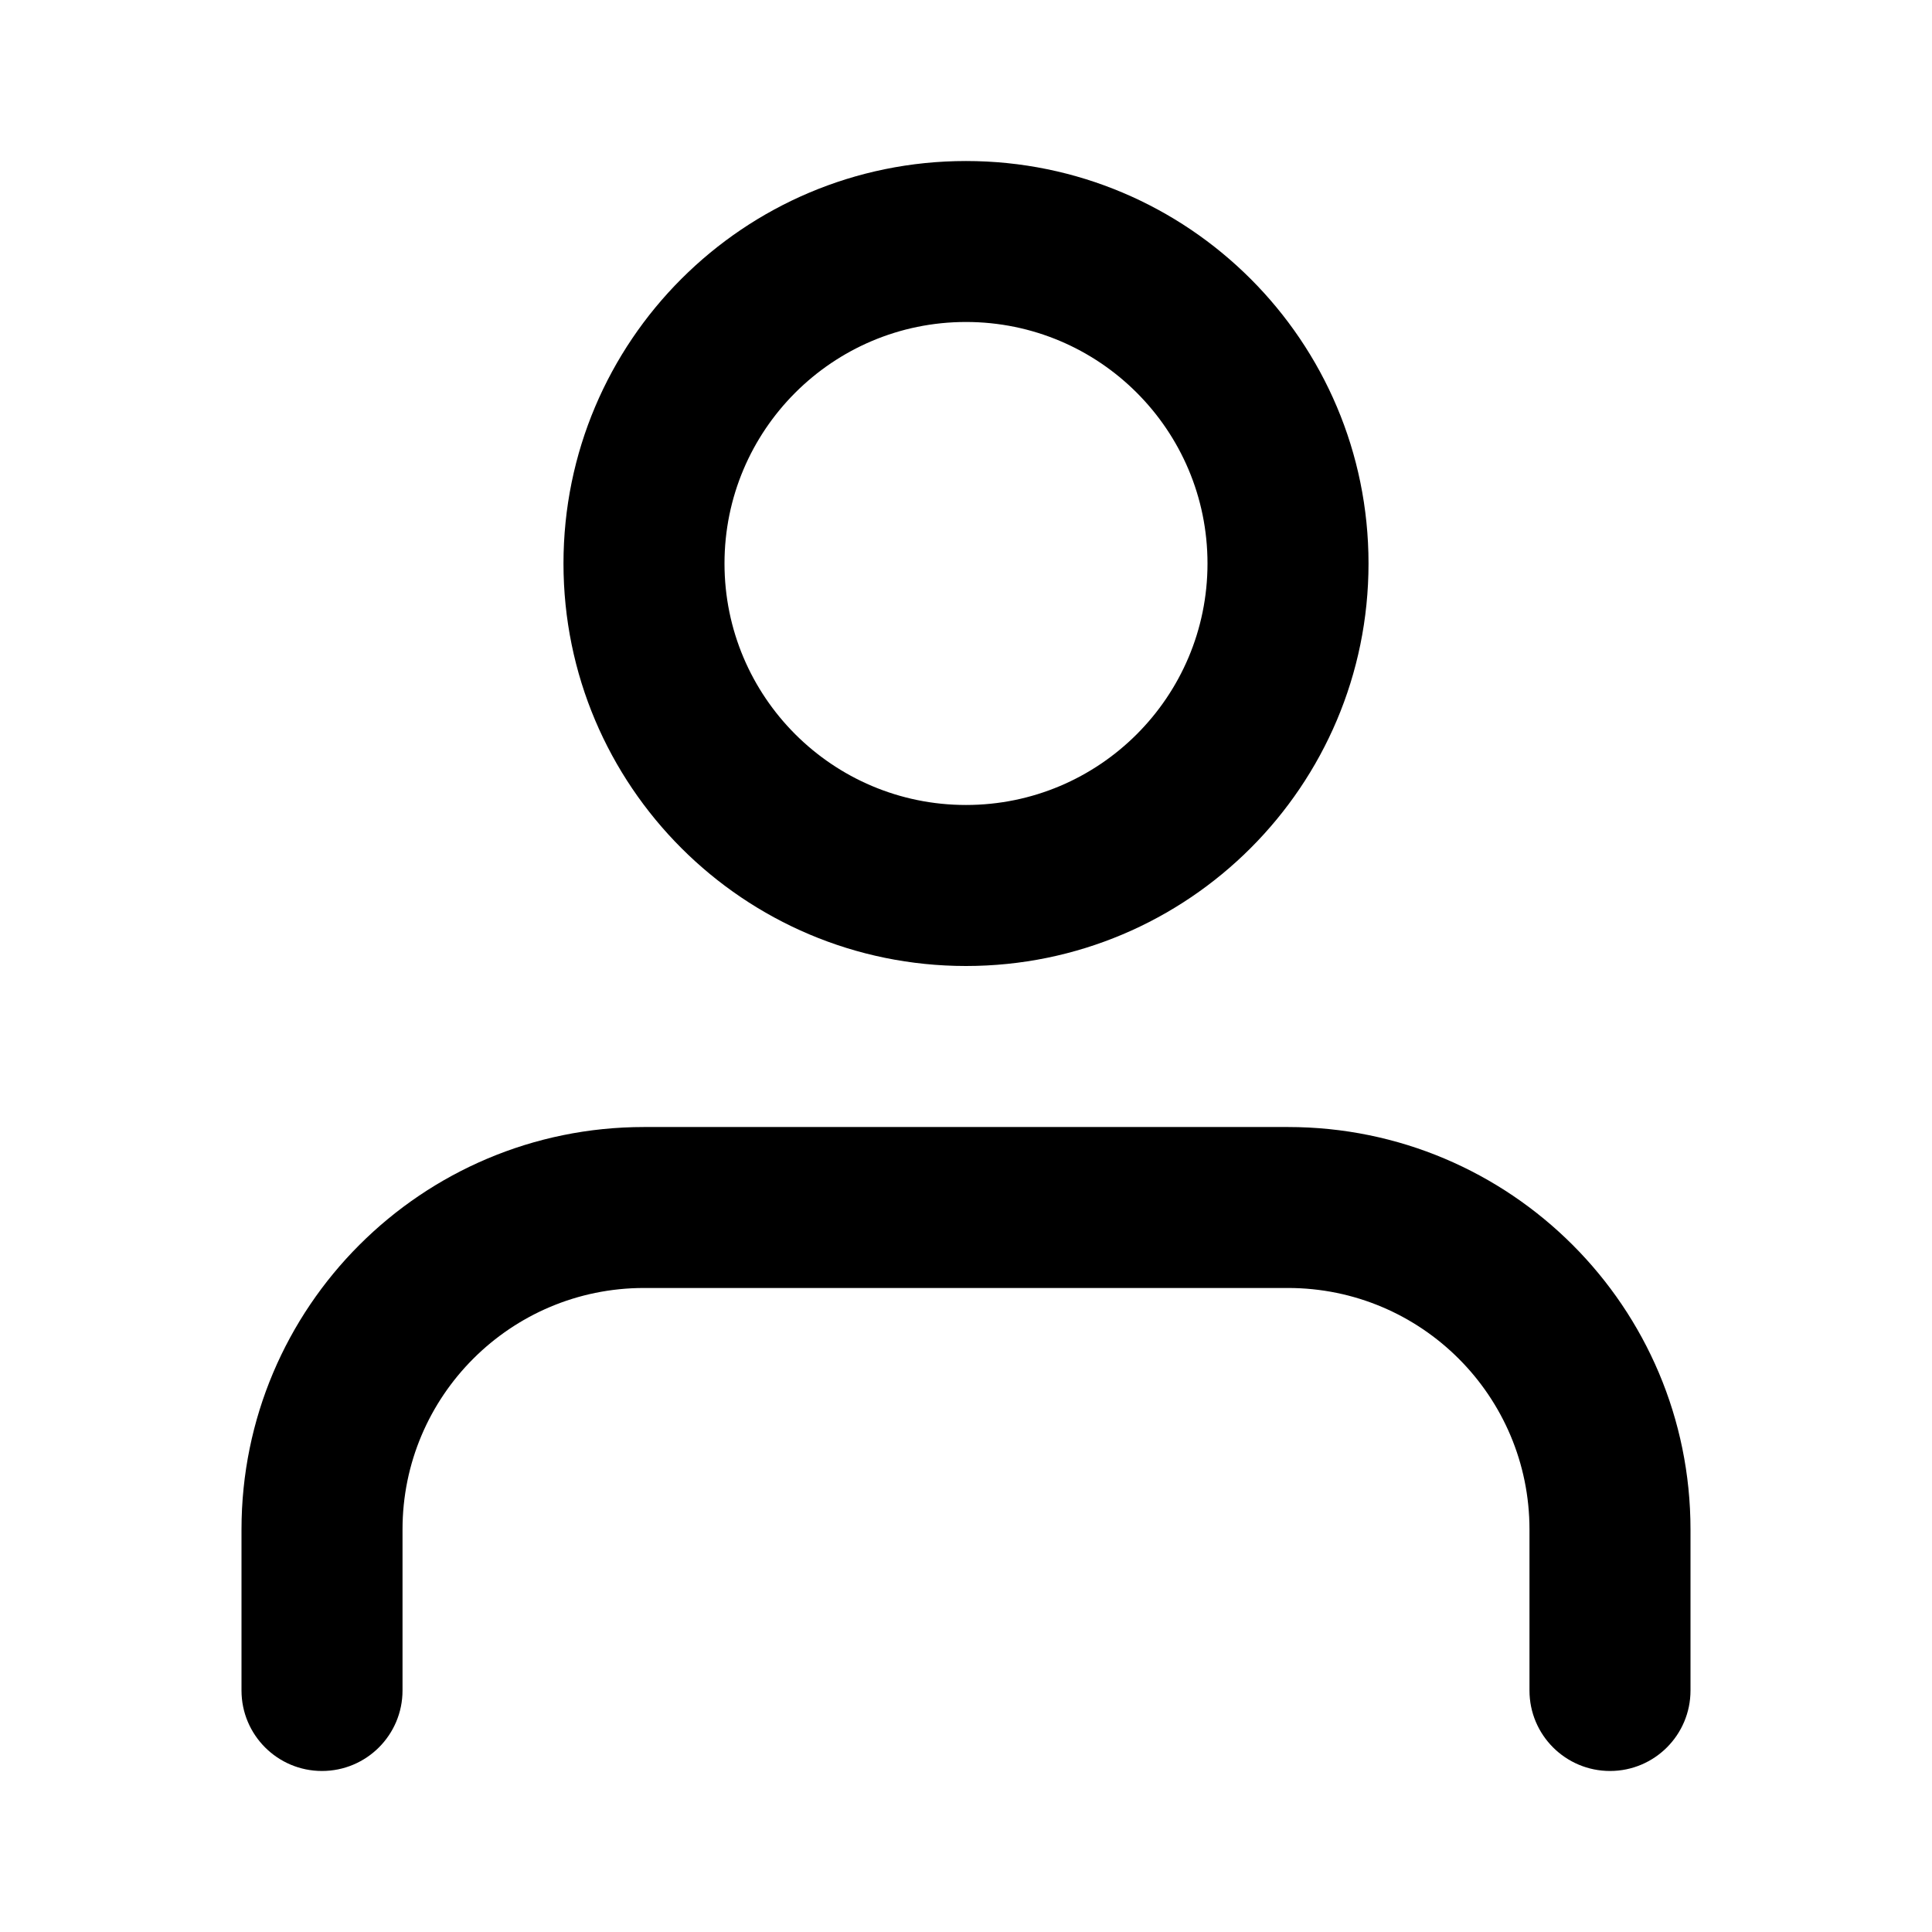 <?xml version="1.0" encoding="UTF-8"?>
<svg width="32px" height="32px" viewBox="0 0 32 32" version="1.1" xmlns="http://www.w3.org/2000/svg" xmlns:xlink="http://www.w3.org/1999/xlink">
    <!-- Generator: Sketch 49.3 (51167) - http://www.bohemiancoding.com/sketch -->
    <title>atoms/icons/user/black</title>
    <desc>Created with Sketch.</desc>
    <defs>
        <path d="M24,26 C24,26.736 23.403,27.333 22.667,27.333 C21.93,27.333 21.333,26.736 21.333,26 L21.333,23.333 C21.333,21.124 19.542,19.333 17.333,19.333 L6.667,19.333 C4.458,19.333 2.667,21.124 2.667,23.333 L2.667,26 C2.667,26.736 2.07,27.333 1.333,27.333 C0.597,27.333 0,26.736 0,26 L0,23.333 C0,19.651 2.985,16.667 6.667,16.667 L17.333,16.667 C21.015,16.667 24,19.651 24,23.333 L24,26 Z M12,14 C8.318,14 5.333,11.015 5.333,7.333 C5.333,3.651 8.318,0.667 12,0.667 C15.682,0.667 18.667,3.651 18.667,7.333 C18.667,11.015 15.682,14 12,14 Z M12,11.333 C14.209,11.333 16,9.542 16,7.333 C16,5.124 14.209,3.333 12,3.333 C9.791,3.333 8,5.124 8,7.333 C8,9.542 9.791,11.333 12,11.333 Z" id="path-1"></path>
    </defs>
    <g id="atoms/icons/user/black" stroke="none" stroke-width="1" fill="none" fill-rule="evenodd">
        <g id="user" transform="translate(4, 2)">
            <mask id="mask-2" fill="white">
                <use xlink:href="#path-1"></use>
            </mask>
            <use id="Combined-Shape" fill="#000000" fill-rule="nonzero" xlink:href="#path-1"></use>
        </g>
    </g>
</svg>